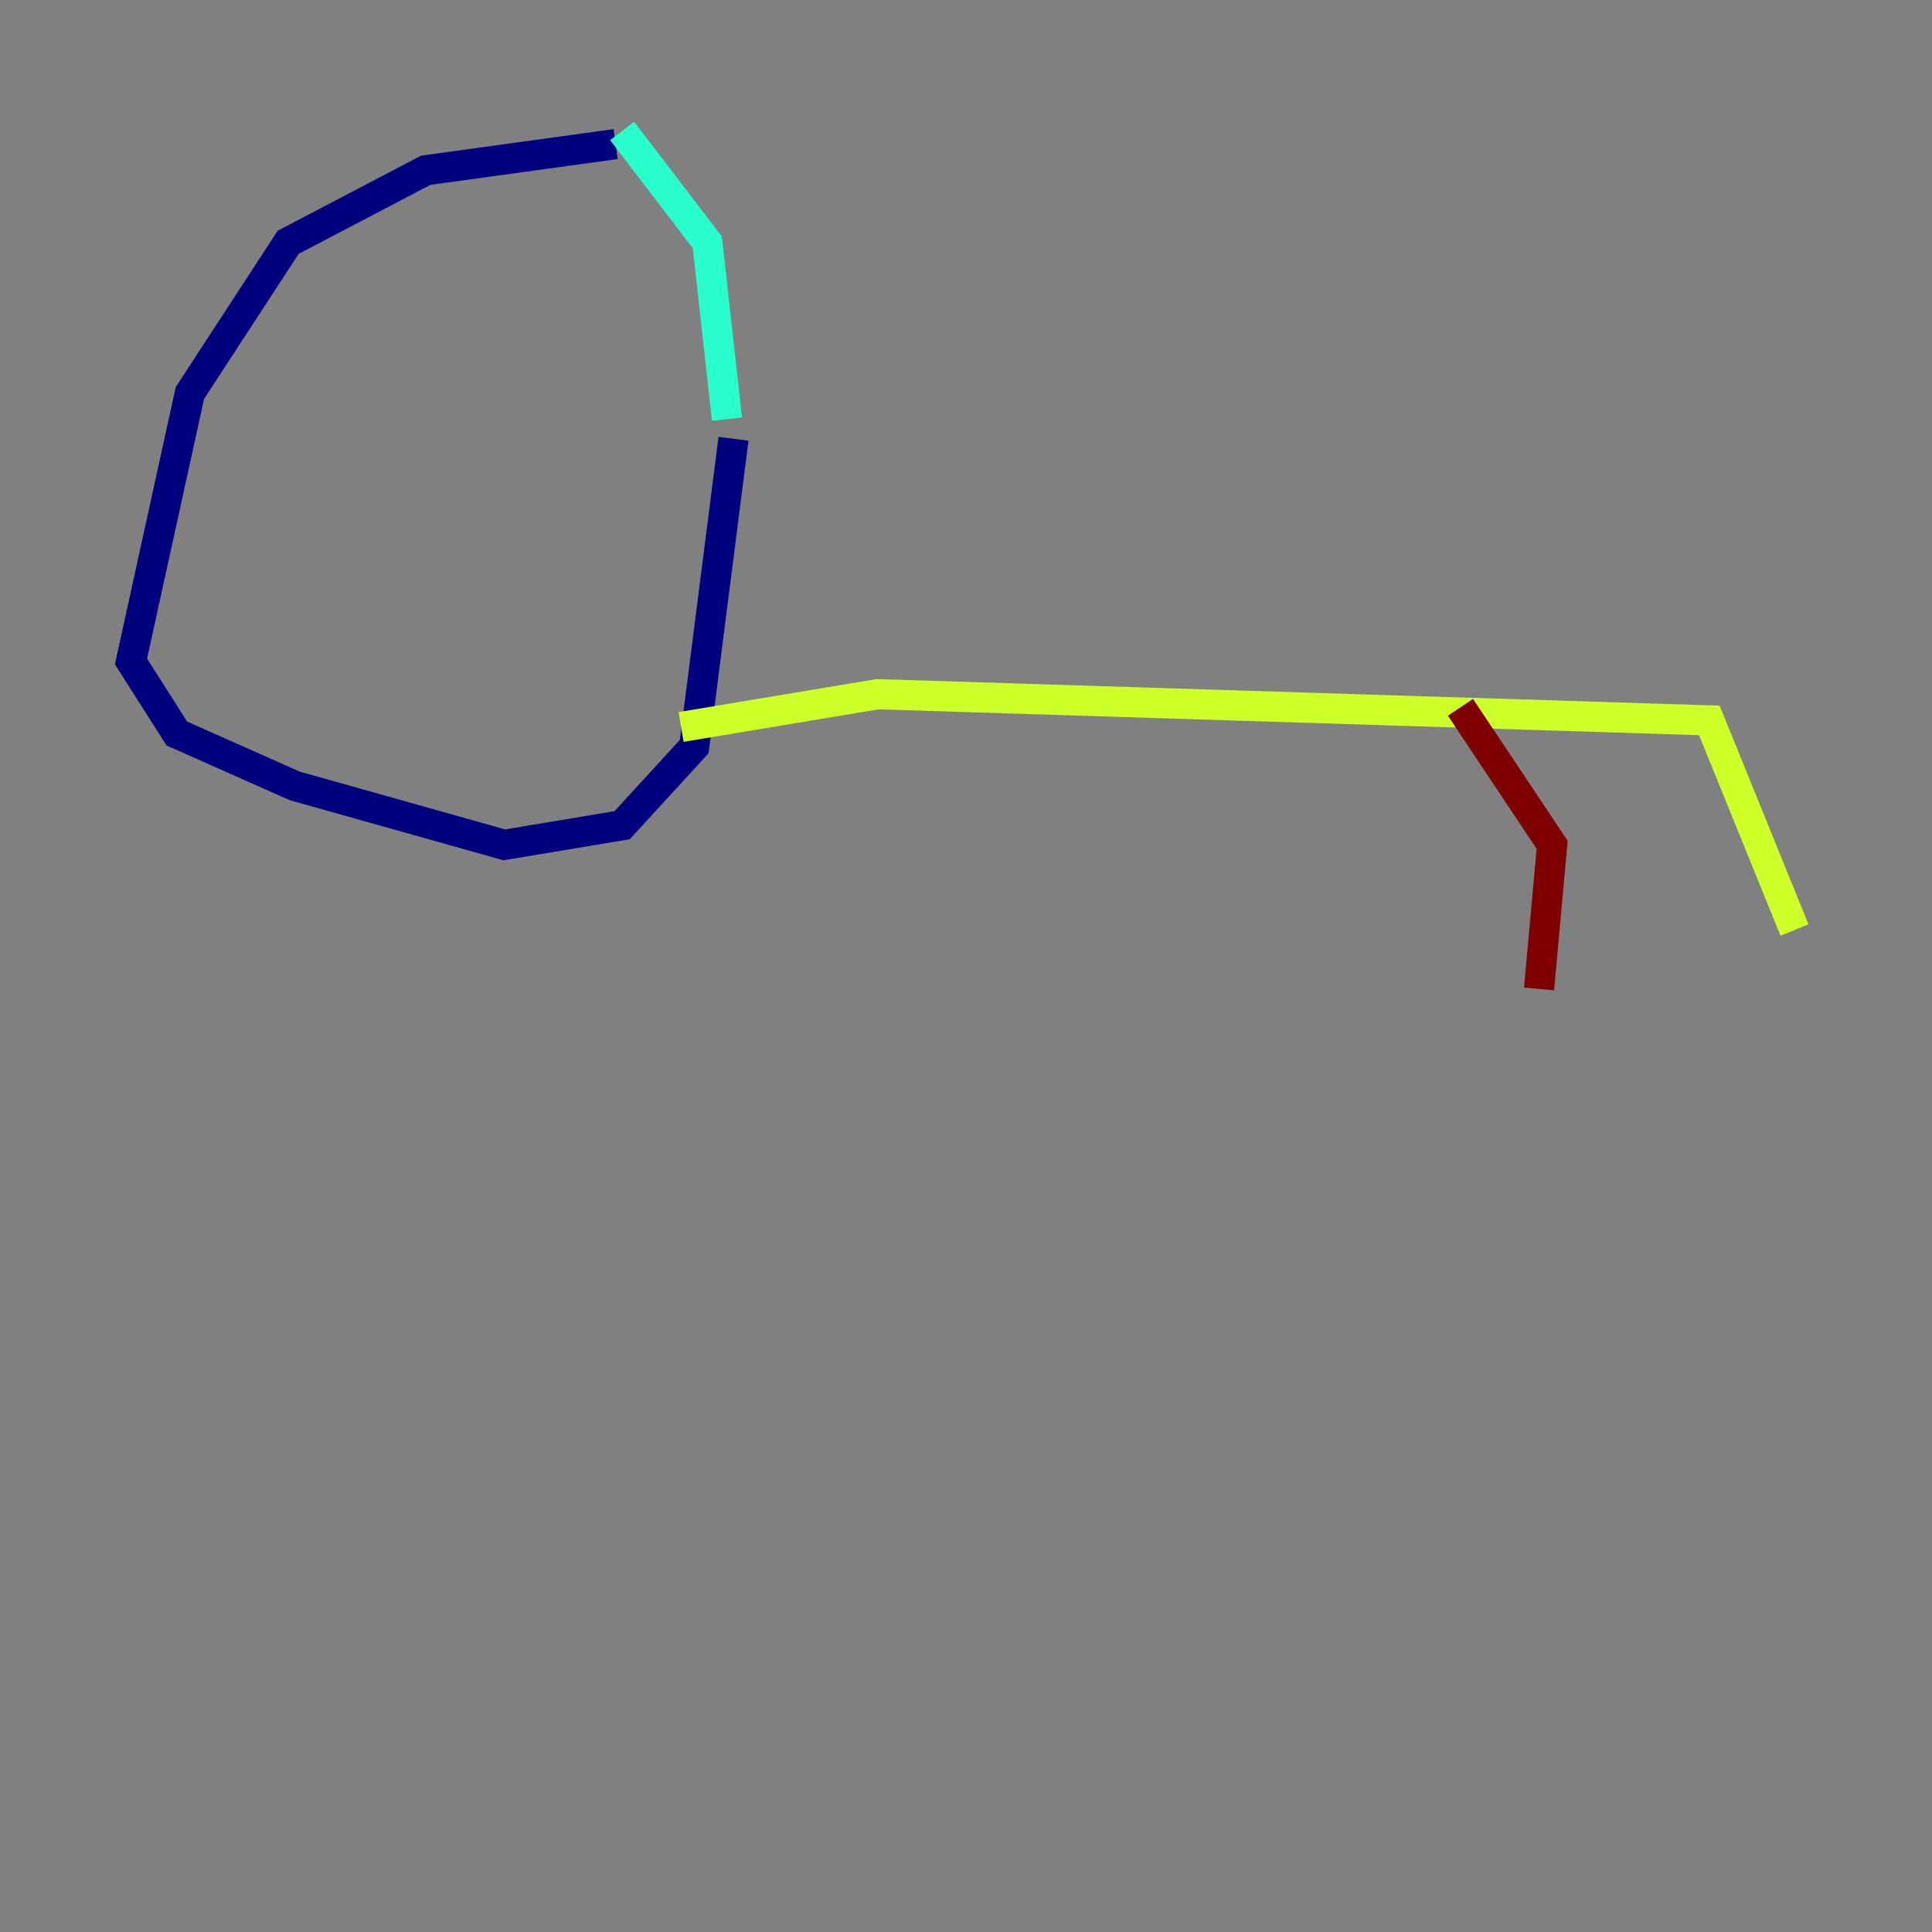 <?xml version="1.0" encoding="utf-8" ?>
<svg baseProfile="tiny" height="128" version="1.2" viewBox="0,0,128,128" width="128" xmlns="http://www.w3.org/2000/svg" xmlns:ev="http://www.w3.org/2001/xml-events" xmlns:xlink="http://www.w3.org/1999/xlink"><rect x="0" y="0" width="128" height="128" fill="#808080" stroke="none"/><defs /><polyline fill="none" points="40.786,9.546 28.203,11.281 19.091,16.054 12.583,26.034 8.678,43.824 11.715,48.597 19.525,52.068 33.41,55.973 41.22,54.671 45.993,49.464 48.597,29.071" stroke="#00007f" stroke-width="2" /><polyline fill="none" points="45.125,13.885 45.125,13.885" stroke="#004cff" stroke-width="2" /><polyline fill="none" points="41.22,8.678 46.861,16.054 48.163,27.77" stroke="#29ffcd" stroke-width="2" /><polyline fill="none" points="45.125,48.163 58.142,45.993 113.248,47.729 118.888,61.614" stroke="#cdff29" stroke-width="2" /><polyline fill="none" points="119.322,63.349 119.322,63.349" stroke="#ff6700" stroke-width="2" /><polyline fill="none" points="96.759,46.861 102.834,55.973 101.966,65.519" stroke="#7f0000" stroke-width="2" /></svg>